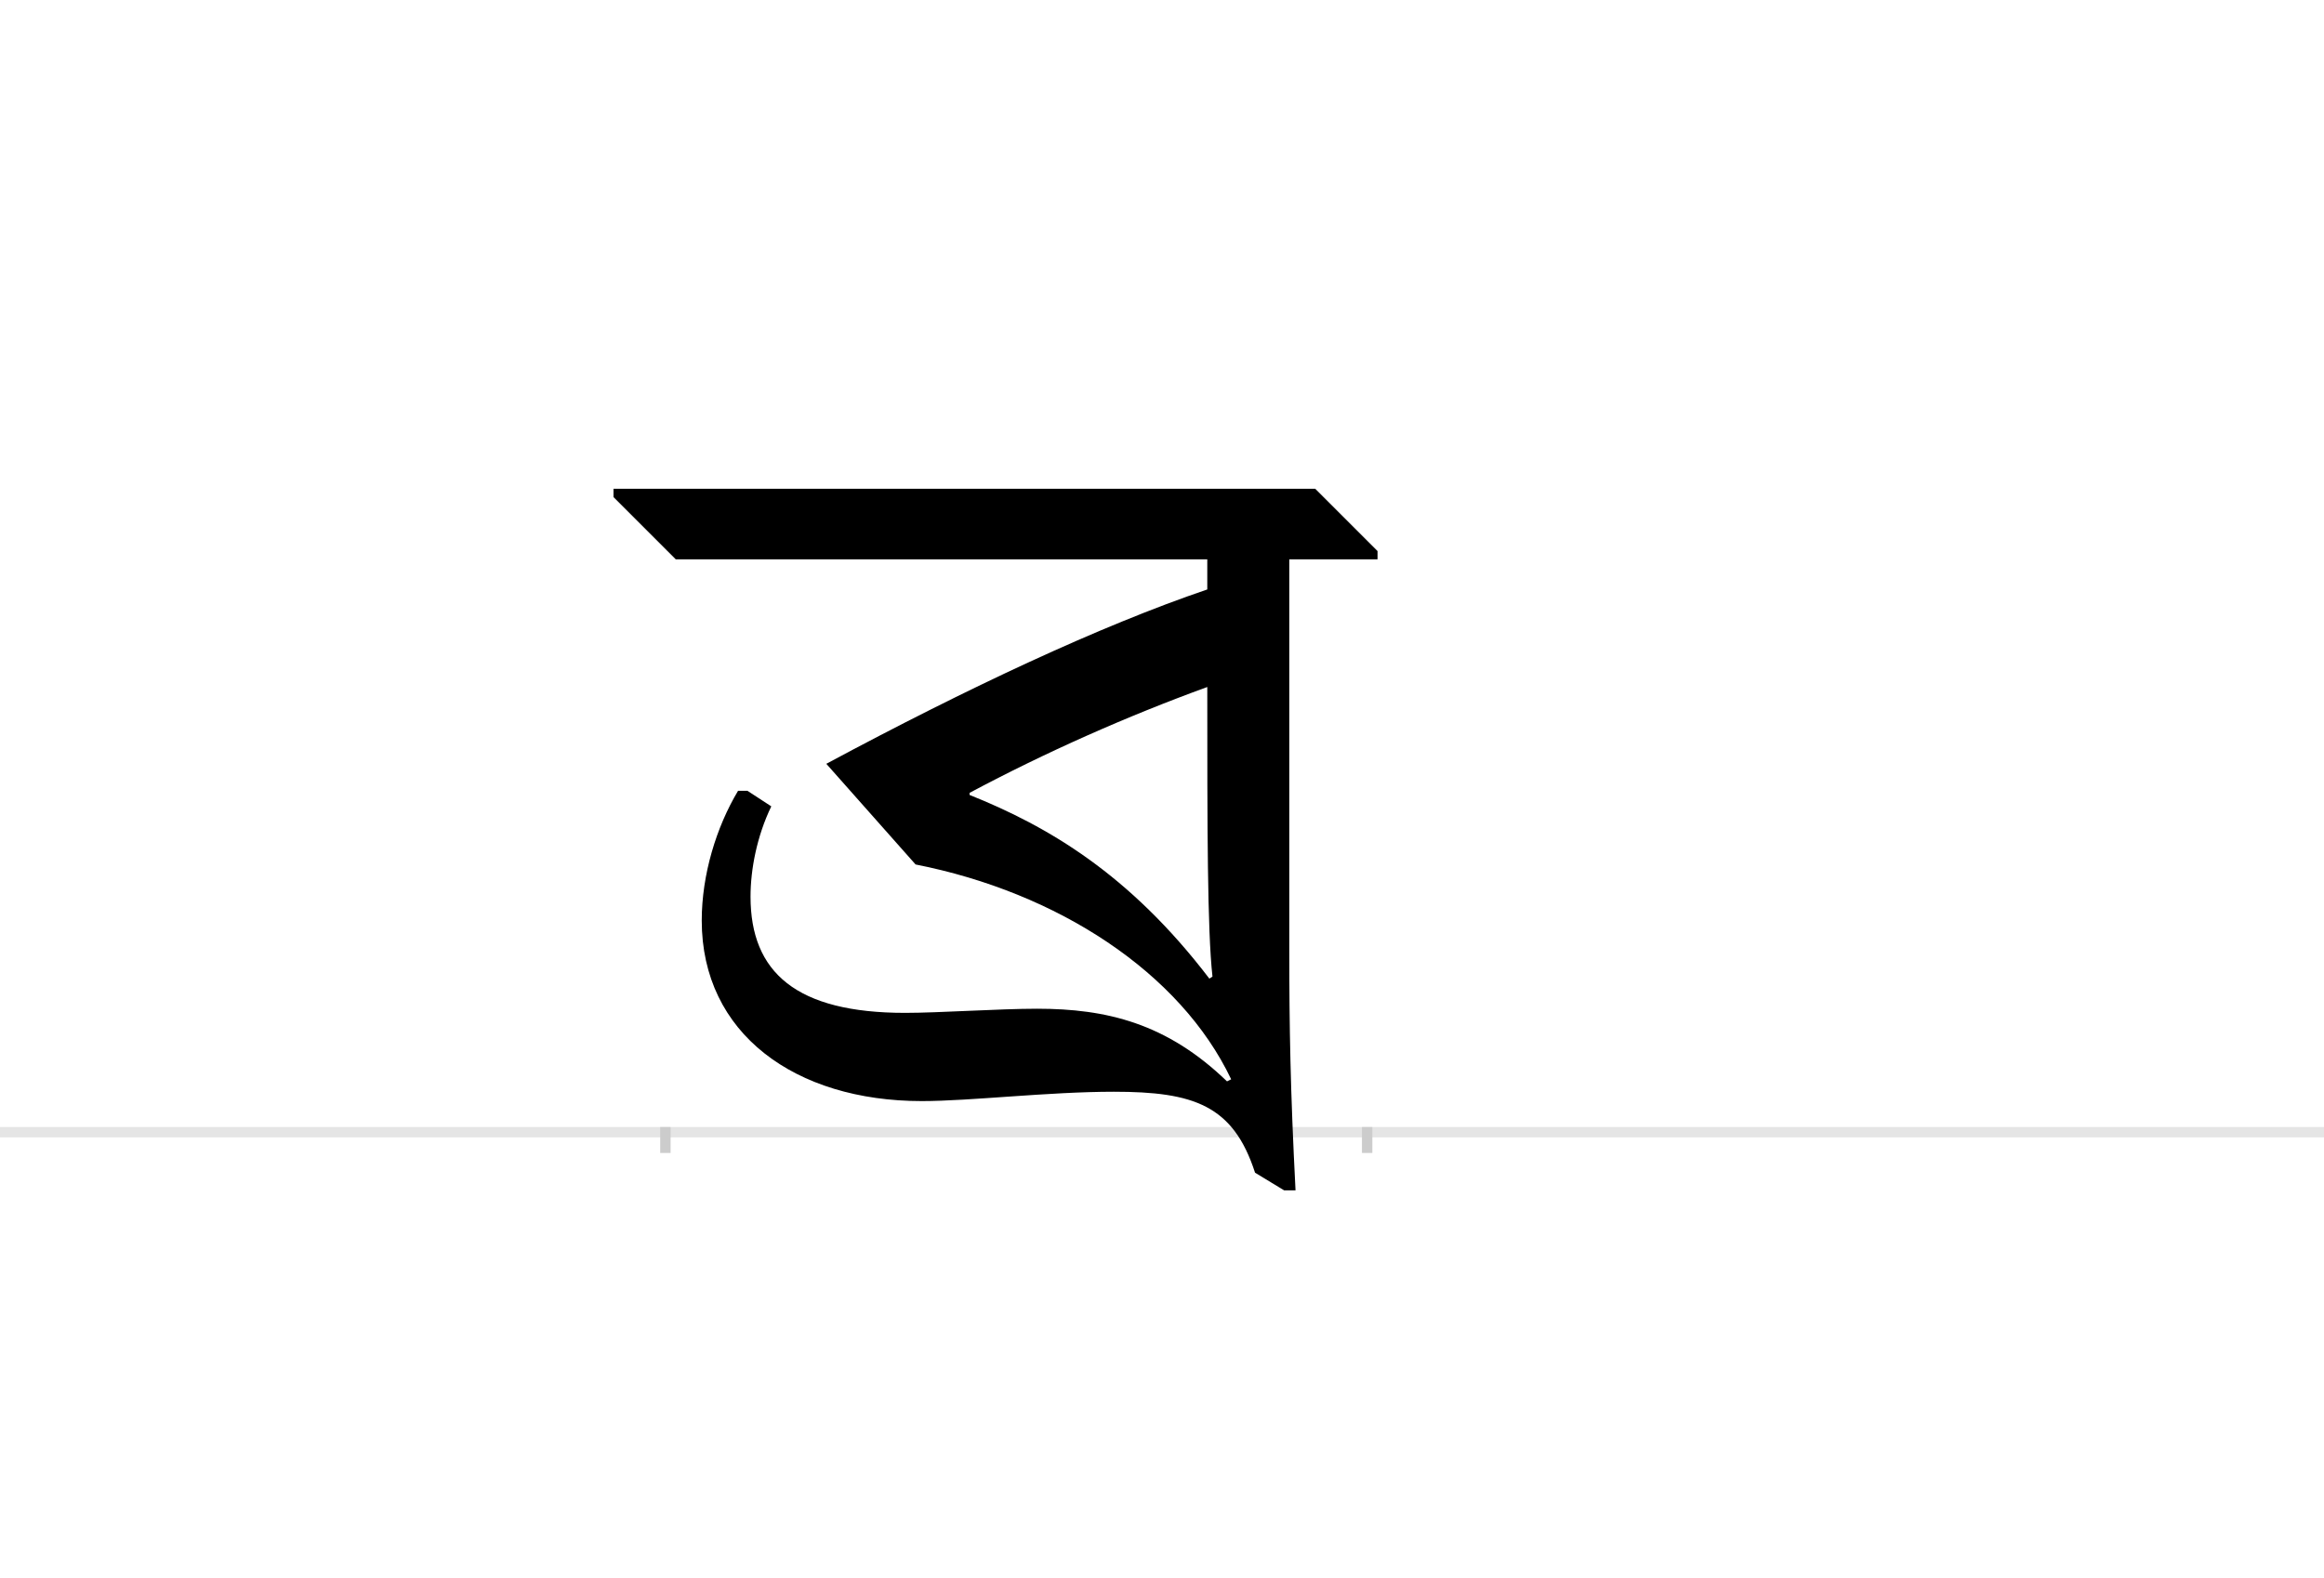 <?xml version="1.0" encoding="UTF-8"?>
<svg height="1521" version="1.1" width="2238.75" xmlns="http://www.w3.org/2000/svg" xmlns:xlink="http://www.w3.org/1999/xlink">
 <rect width="100%" height="100%" fill="#808080" stroke="none"/>
 <path d="M0,0 l2238.75,0 l0,1521 l-2238.75,0 Z M0,0" fill="rgb(255,255,255)" transform="matrix(1,0,0,-1,0,1521)"/>
 <path d="M0,0 l2238.75,0" fill="none" stroke="rgb(229,229,229)" stroke-width="10" transform="matrix(1,0,0,-1,0,1091)"/>
 <path d="M0,5 l0,-25" fill="none" stroke="rgb(204,204,204)" stroke-width="10" transform="matrix(1,0,0,-1,641,1091)"/>
 <path d="M0,5 l0,-25" fill="none" stroke="rgb(204,204,204)" stroke-width="10" transform="matrix(1,0,0,-1,1317,1091)"/>
 <path d="M522,523 c-103,-35,-231,-95,-367,-168 l86,-97 c137,-27,255,-104,304,-207 l-4,-2 c-58,56,-116,70,-183,70 c-36,0,-95,-4,-127,-4 c-105,0,-149,39,-149,112 c0,26,6,58,20,87 l-23,15 l-9,0 c-21,-35,-35,-81,-35,-125 c0,-109,90,-174,212,-174 c47,0,122,9,185,9 c77,0,115,-13,136,-78 l28,-17 l11,0 c-5,97,-6,158,-6,230 l0,378 l85,0 l0,8 l-60,60 l-676,0 l0,-8 l60,-60 l512,0 Z M293,325 l0,2 c73,39,152,74,229,102 c0,-135,0,-234,5,-279 l-3,-2 c-77,101,-156,147,-231,177 Z M293,325" fill="rgb(0,0,0)" transform="matrix(1,0,0,-1,641,1091)"/>
</svg>